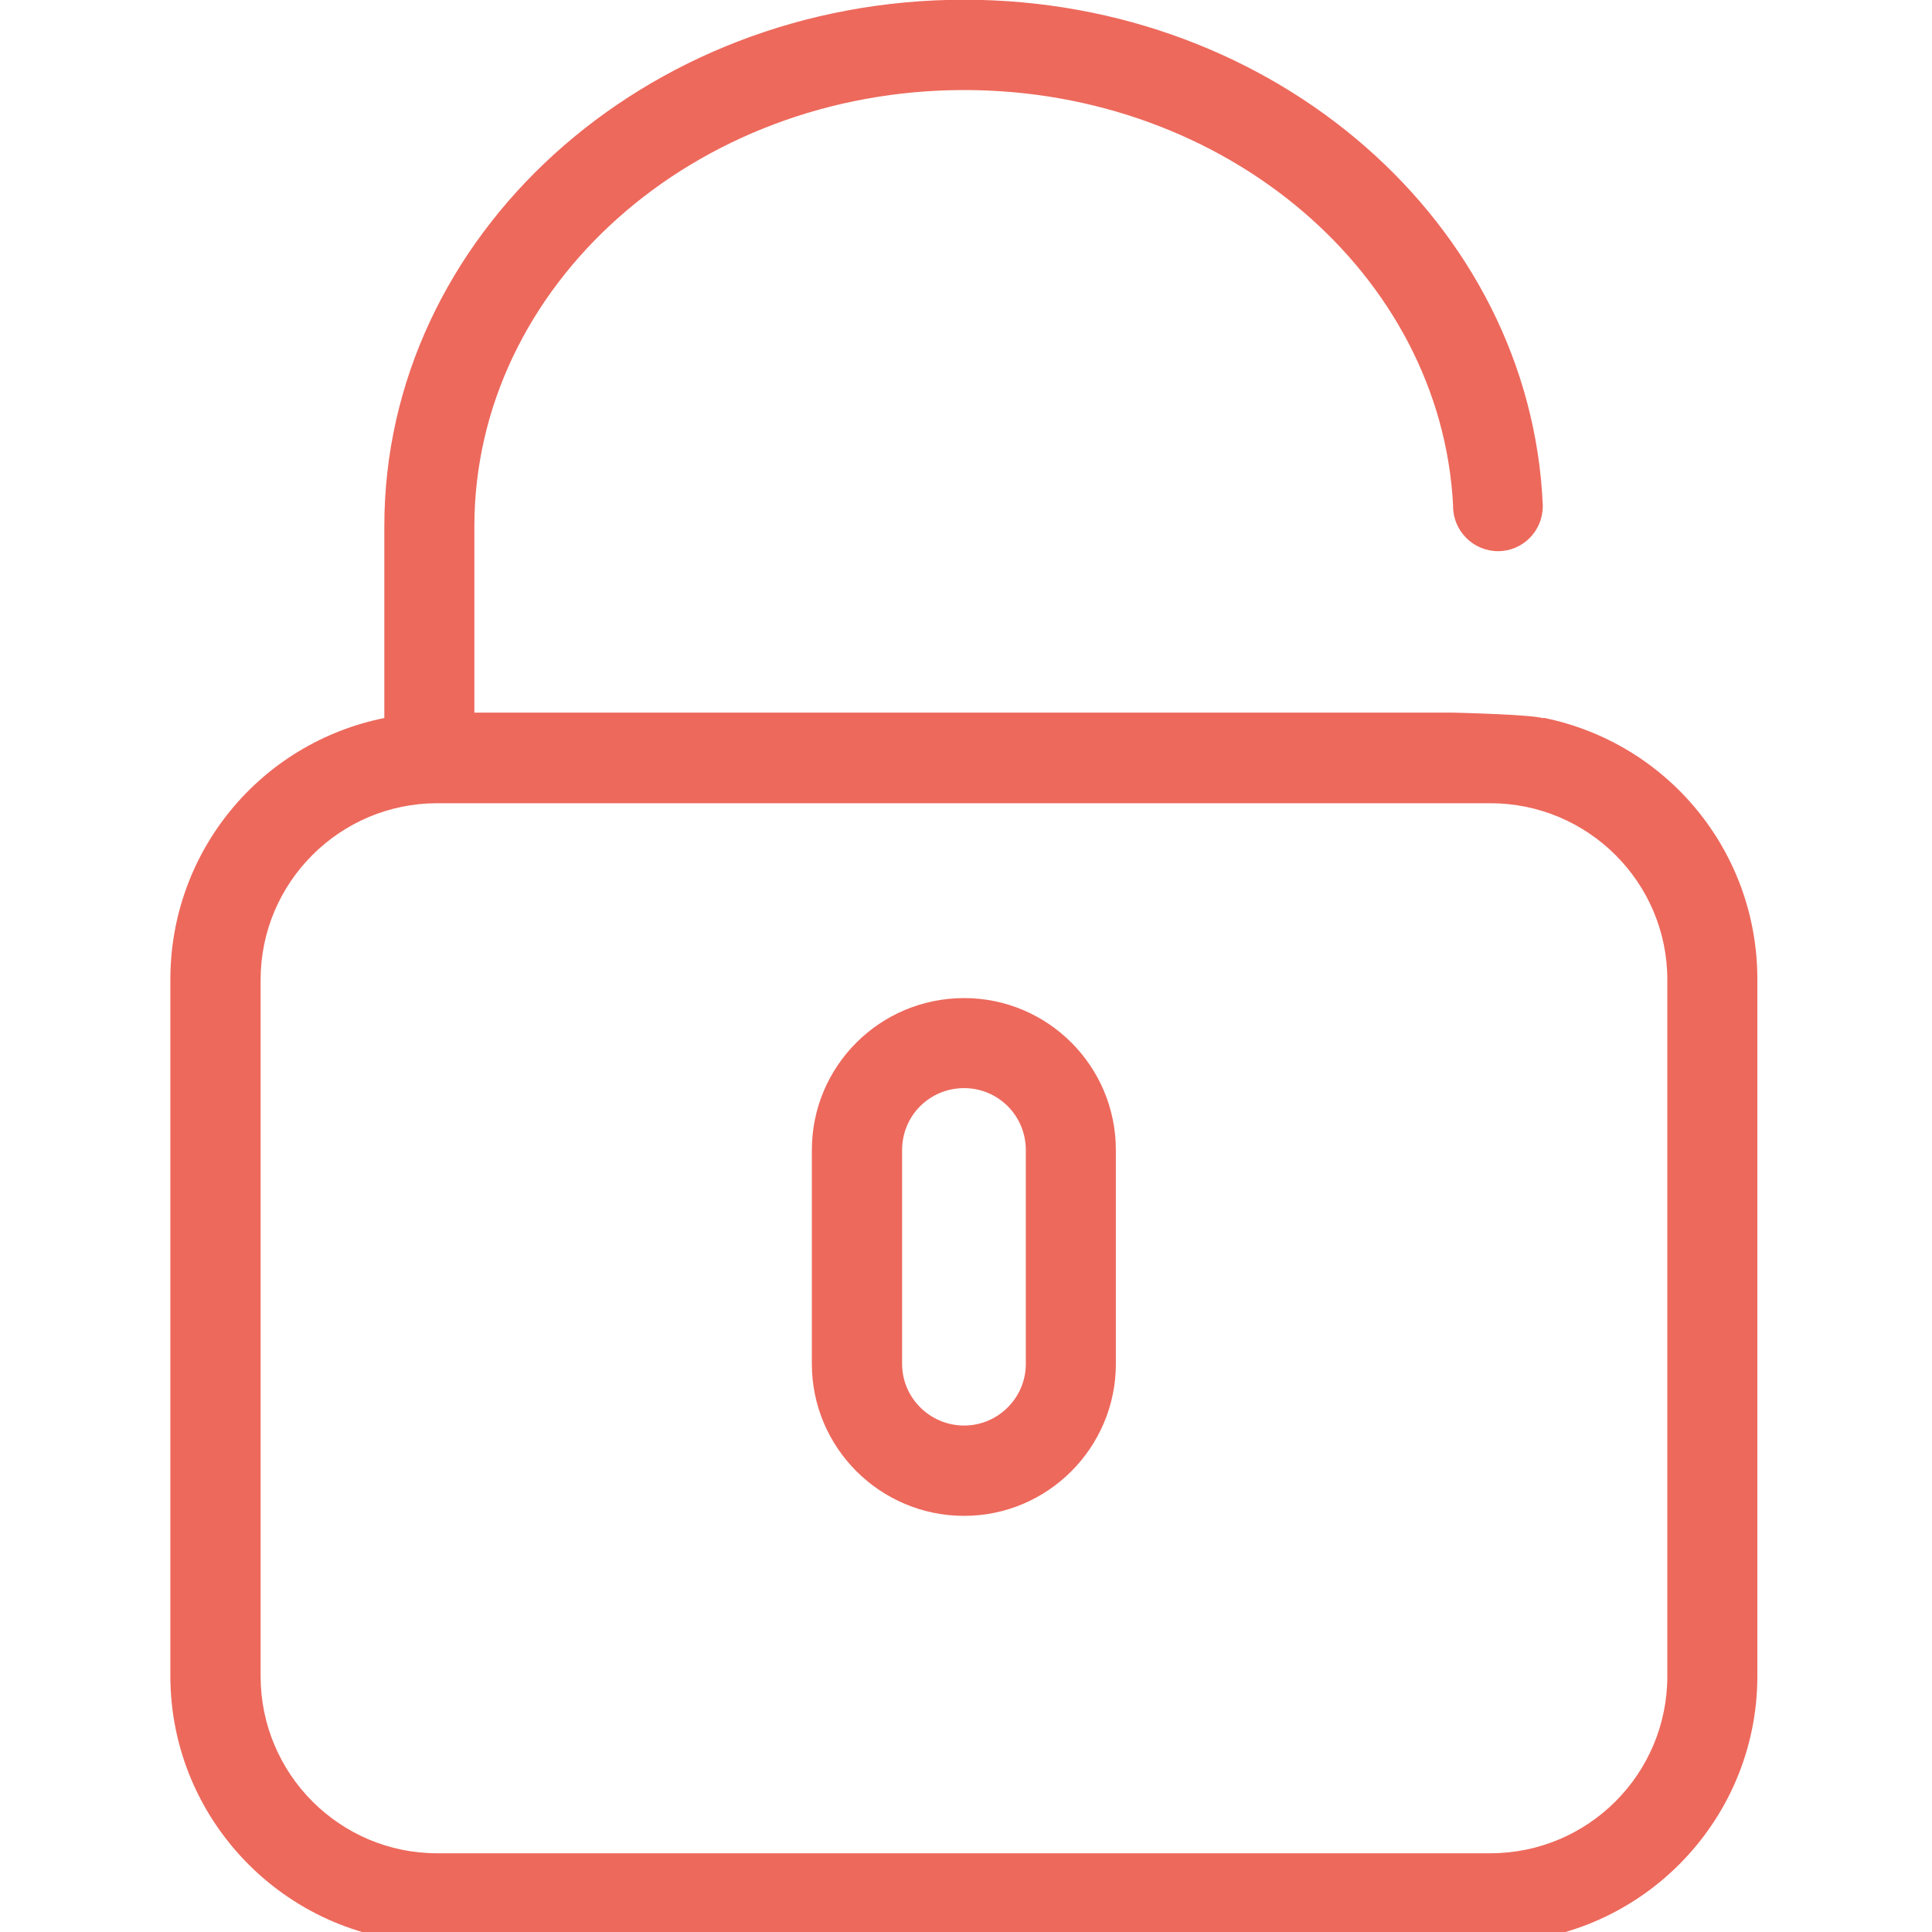 <?xml version="1.0" encoding="UTF-8"?>
<svg xmlns="http://www.w3.org/2000/svg" xmlns:xlink="http://www.w3.org/1999/xlink" width="28px" height="28px" viewBox="0 0 28 28" version="1.1">
<g id="surface1">
<path style=" stroke:none;fill-rule:nonzero;fill:rgb(92.941%,41.176%,36.078%);fill-opacity:1;" d="M 14.867 19.766 C 14.867 20.258 14.465 20.66 13.973 20.66 C 13.477 20.66 13.074 20.258 13.074 19.766 L 13.074 16.668 C 13.074 16.168 13.473 15.77 13.973 15.77 C 14.465 15.77 14.867 16.168 14.867 16.668 Z M 13.973 14.465 C 12.754 14.465 11.766 15.449 11.766 16.668 L 11.766 19.766 C 11.766 20.98 12.754 21.969 13.973 21.969 C 15.184 21.969 16.172 20.98 16.172 19.766 L 16.172 16.668 C 16.172 15.449 15.184 14.465 13.973 14.465 Z M 13.973 14.465 "/>
<path style=" stroke:none;fill-rule:nonzero;fill:rgb(92.941%,41.176%,36.078%);fill-opacity:1;" d="M 24.164 24.293 C 24.164 25.711 23.016 26.859 21.598 26.859 L 6.336 26.859 C 4.926 26.859 3.777 25.711 3.777 24.293 L 3.777 14.199 C 3.777 12.789 4.926 11.641 6.336 11.641 L 21.598 11.641 C 23.016 11.641 24.164 12.789 24.164 14.199 Z M 22.367 10.41 C 22.211 10.355 21.066 10.328 21.066 10.328 L 6.875 10.328 L 6.875 7.629 C 6.875 4.141 10.062 1.305 13.973 1.305 C 17.773 1.305 20.883 3.977 21.059 7.32 L 21.059 7.336 C 21.059 7.695 21.352 7.988 21.711 7.988 C 22.07 7.988 22.359 7.695 22.359 7.336 L 22.359 7.316 C 22.18 3.25 18.492 -0.004 13.973 -0.004 C 9.34 -0.004 5.57 3.418 5.57 7.625 L 5.57 10.406 C 3.766 10.77 2.469 12.348 2.469 14.195 L 2.469 24.289 C 2.469 26.418 4.203 28.156 6.336 28.156 L 21.598 28.156 C 23.734 28.156 25.469 26.422 25.469 24.289 L 25.469 14.191 C 25.469 12.344 24.172 10.766 22.367 10.402 Z M 22.367 10.41 "/>
</g>
</svg>
